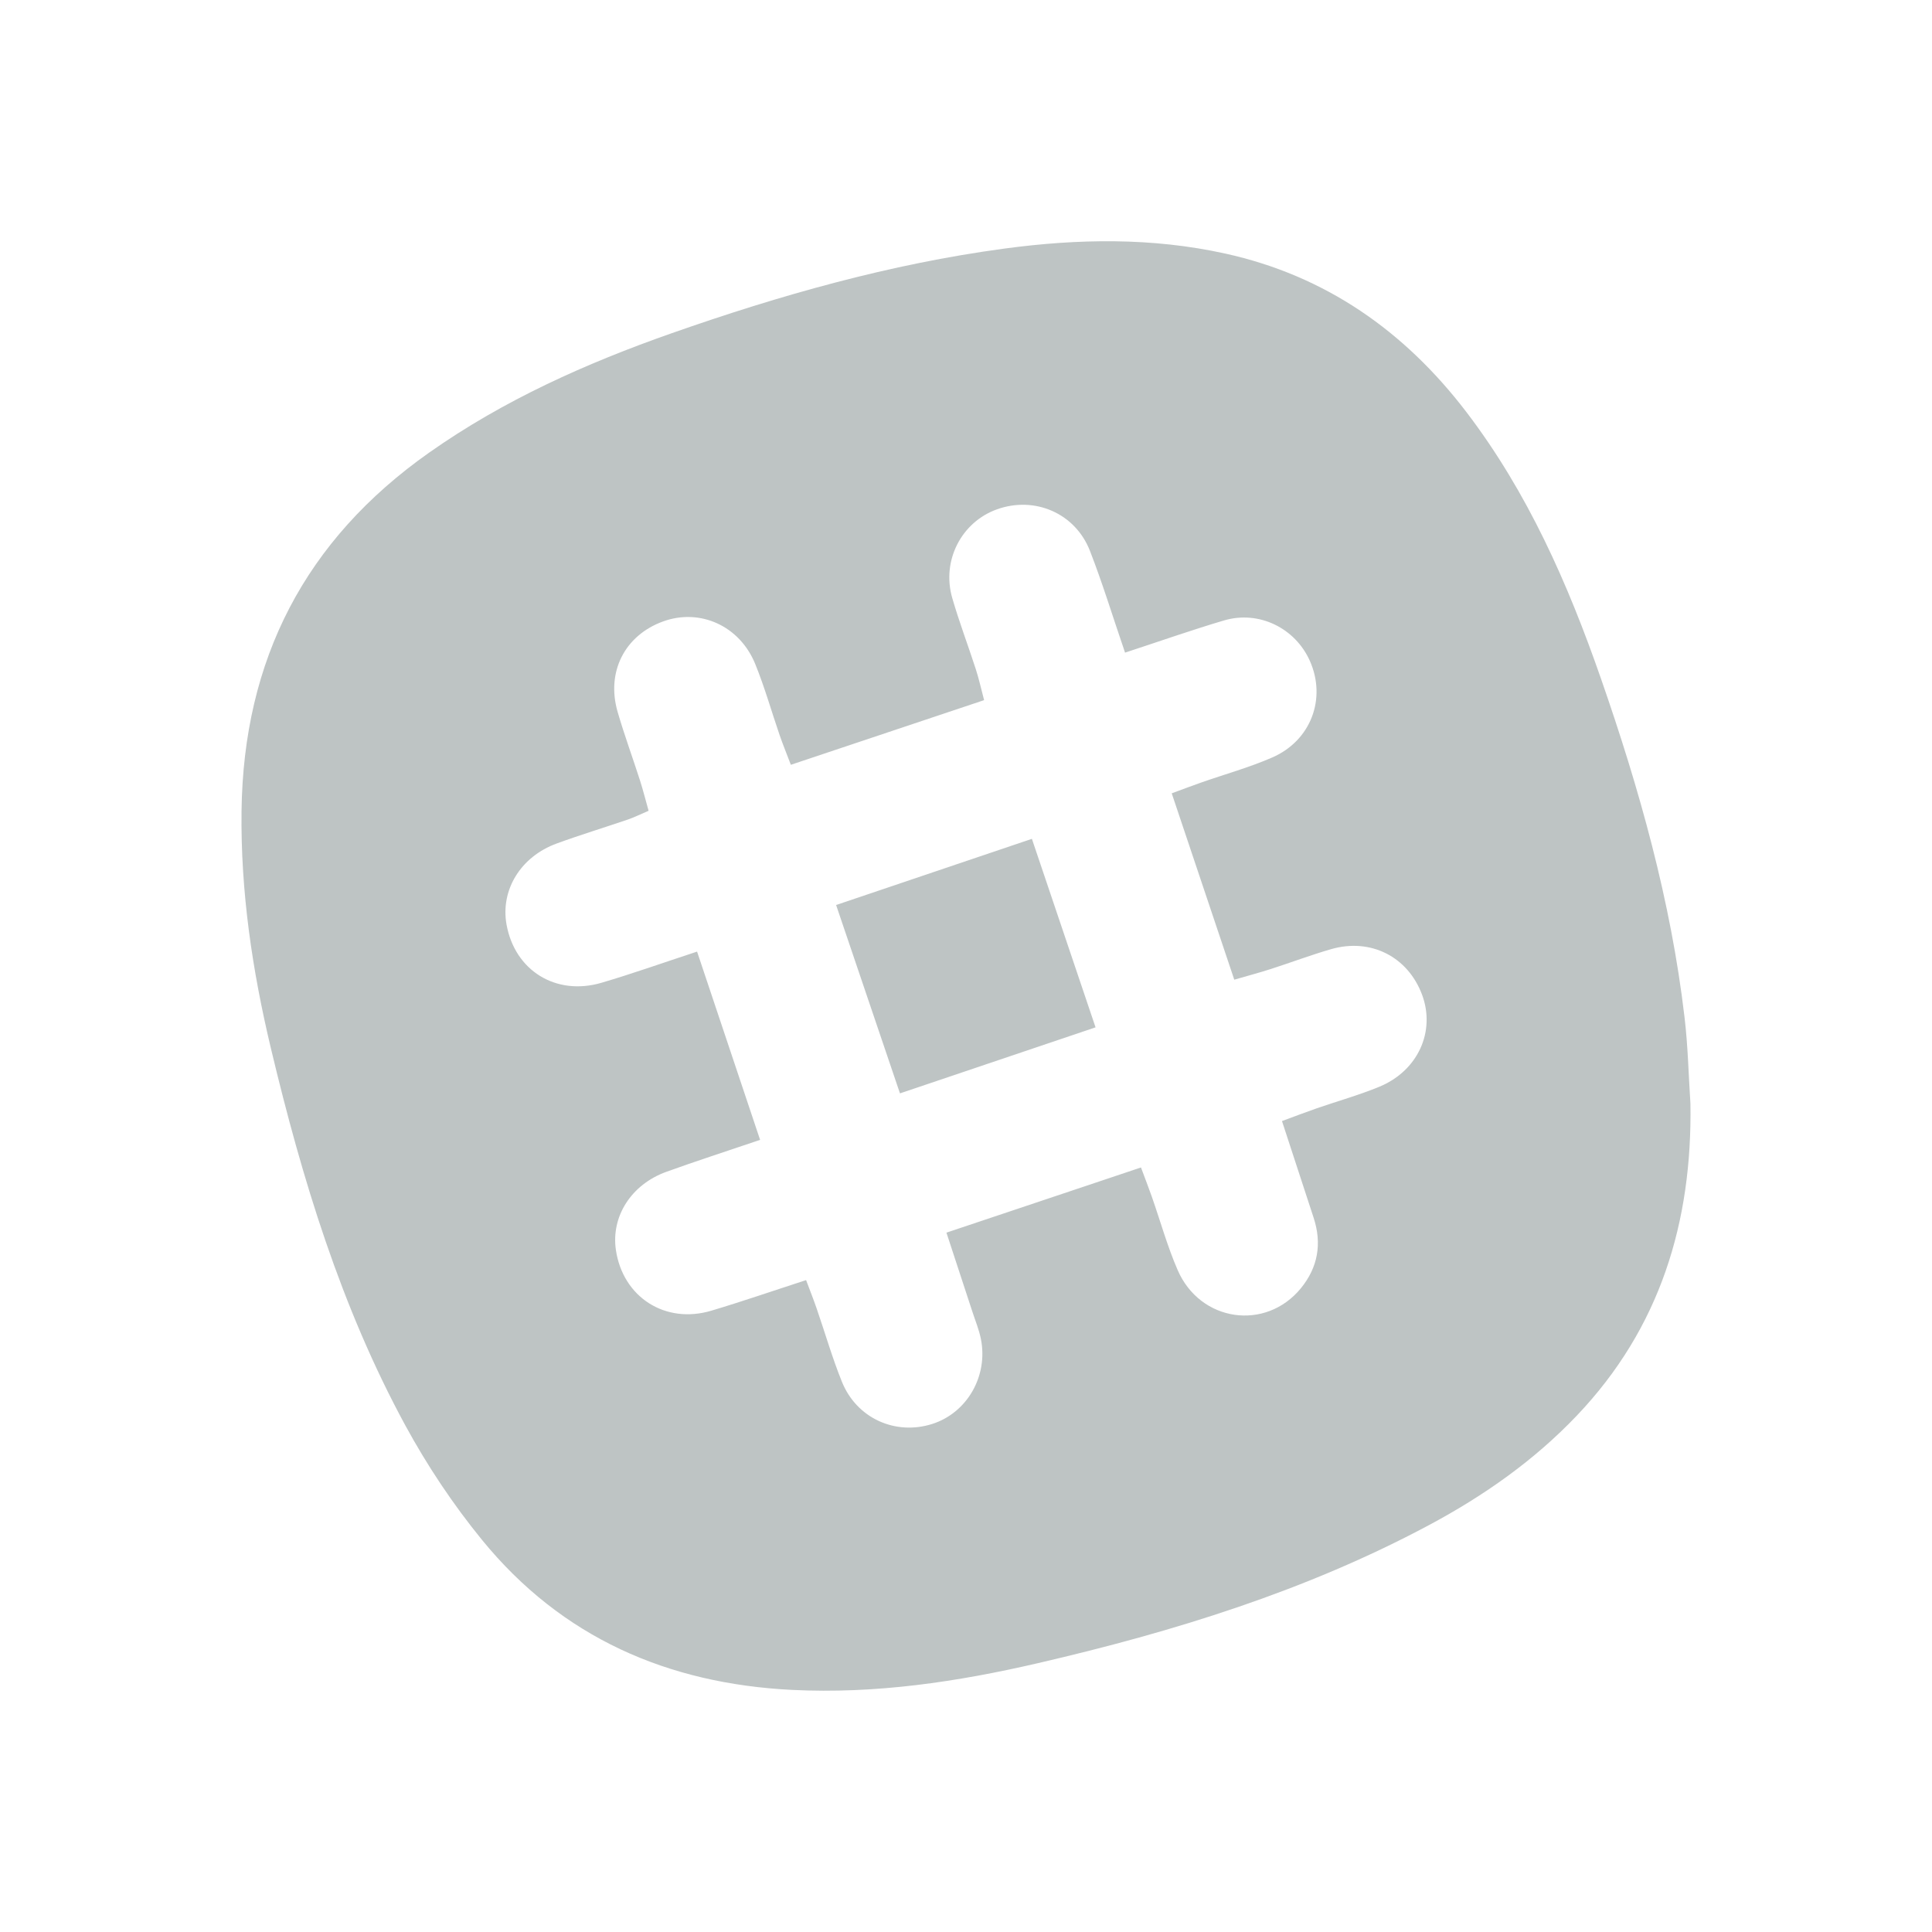 <?xml version="1.0" encoding="utf-8"?>
<!-- Generator: Adobe Illustrator 17.0.0, SVG Export Plug-In . SVG Version: 6.00 Build 0)  -->
<!DOCTYPE svg PUBLIC "-//W3C//DTD SVG 1.1//EN" "http://www.w3.org/Graphics/SVG/1.1/DTD/svg11.dtd">
<svg version="1.1" id="Layer_1" xmlns="http://www.w3.org/2000/svg" xmlns:xlink="http://www.w3.org/1999/xlink" x="0px" y="0px"
	 width="56px" height="56px" viewBox="0 0 56 56" enable-background="new 0 0 56 56" xml:space="preserve">
<g>
	<path fill="#BEC4C4" d="M48.998,31.988c0.055,3.44-0.88,6.508-3.291,9.042c-1.244,1.308-2.703,2.329-4.287,3.176
		c-3.572,1.909-7.404,3.09-11.328,4c-2.343,0.544-4.712,0.897-7.131,0.777c-3.61-0.18-6.679-1.518-8.987-4.345
		c-0.842-1.031-1.594-2.16-2.23-3.33c-1.863-3.432-2.99-7.142-3.892-10.922c-0.539-2.258-0.879-4.541-0.851-6.875
		c0.054-4.392,1.843-7.858,5.437-10.391c2.164-1.525,4.555-2.592,7.036-3.463c3.137-1.101,6.327-2.005,9.633-2.451
		c2.144-0.289,4.285-0.325,6.409,0.144c2.907,0.641,5.194,2.245,6.985,4.589c1.783,2.335,2.949,4.987,3.906,7.737
		c1.111,3.193,2.025,6.439,2.42,9.809C48.926,30.314,48.943,31.154,48.998,31.988z M32.61,18.917
		c-0.362-1.059-0.654-2.018-1.017-2.949c-0.426-1.094-1.6-1.595-2.692-1.206c-1.032,0.368-1.613,1.486-1.3,2.57
		c0.201,0.696,0.46,1.375,0.683,2.064c0.09,0.277,0.152,0.563,0.241,0.898c-1.915,0.641-3.729,1.247-5.602,1.874
		c-0.134-0.354-0.238-0.606-0.326-0.863c-0.236-0.686-0.433-1.387-0.706-2.058c-0.451-1.11-1.604-1.623-2.672-1.234
		c-1.11,0.404-1.653,1.462-1.317,2.621c0.194,0.669,0.436,1.325,0.649,1.989c0.09,0.282,0.162,0.57,0.249,0.878
		c-0.25,0.107-0.423,0.193-0.604,0.255c-0.686,0.234-1.381,0.445-2.061,0.694c-1.047,0.383-1.632,1.349-1.453,2.348
		c0.24,1.334,1.43,2.077,2.754,1.688c0.904-0.266,1.793-0.583,2.769-0.903c0.615,1.836,1.211,3.617,1.827,5.457
		c-0.985,0.334-1.857,0.615-2.718,0.926c-1.019,0.368-1.605,1.295-1.462,2.265c0.202,1.368,1.429,2.159,2.767,1.76
		c0.903-0.269,1.794-0.578,2.746-0.886c0.114,0.304,0.215,0.558,0.304,0.816c0.246,0.711,0.454,1.438,0.736,2.134
		c0.429,1.059,1.553,1.56,2.62,1.218c1.006-0.322,1.622-1.387,1.407-2.461c-0.054-0.272-0.163-0.533-0.249-0.798
		c-0.241-0.736-0.483-1.472-0.75-2.285c1.896-0.635,3.734-1.251,5.639-1.889c0.125,0.335,0.223,0.589,0.314,0.846
		c0.249,0.711,0.451,1.442,0.75,2.13c0.654,1.503,2.55,1.772,3.57,0.526c0.496-0.607,0.616-1.296,0.37-2.045
		c-0.302-0.919-0.602-1.839-0.917-2.802c0.382-0.141,0.691-0.26,1.003-0.368c0.606-0.21,1.227-0.383,1.819-0.627
		c1.122-0.464,1.634-1.605,1.238-2.668c-0.411-1.101-1.489-1.651-2.636-1.32c-0.589,0.17-1.165,0.388-1.749,0.576
		c-0.333,0.107-0.672,0.197-1.058,0.309c-0.619-1.845-1.21-3.604-1.813-5.402c0.347-0.127,0.604-0.226,0.863-0.316
		c0.685-0.24,1.388-0.434,2.051-0.723c1.121-0.488,1.574-1.705,1.093-2.793c-0.424-0.959-1.48-1.478-2.491-1.179
		C34.551,18.258,33.635,18.581,32.61,18.917z"/>
	<path fill="#BEC4C4" d="M29.91,24.314c0.618,1.831,1.211,3.587,1.845,5.464c-1.902,0.642-3.732,1.26-5.669,1.914
		c-0.619-1.826-1.213-3.579-1.851-5.46C26.119,25.596,27.973,24.969,29.91,24.314z"/>
</g>
</svg>
